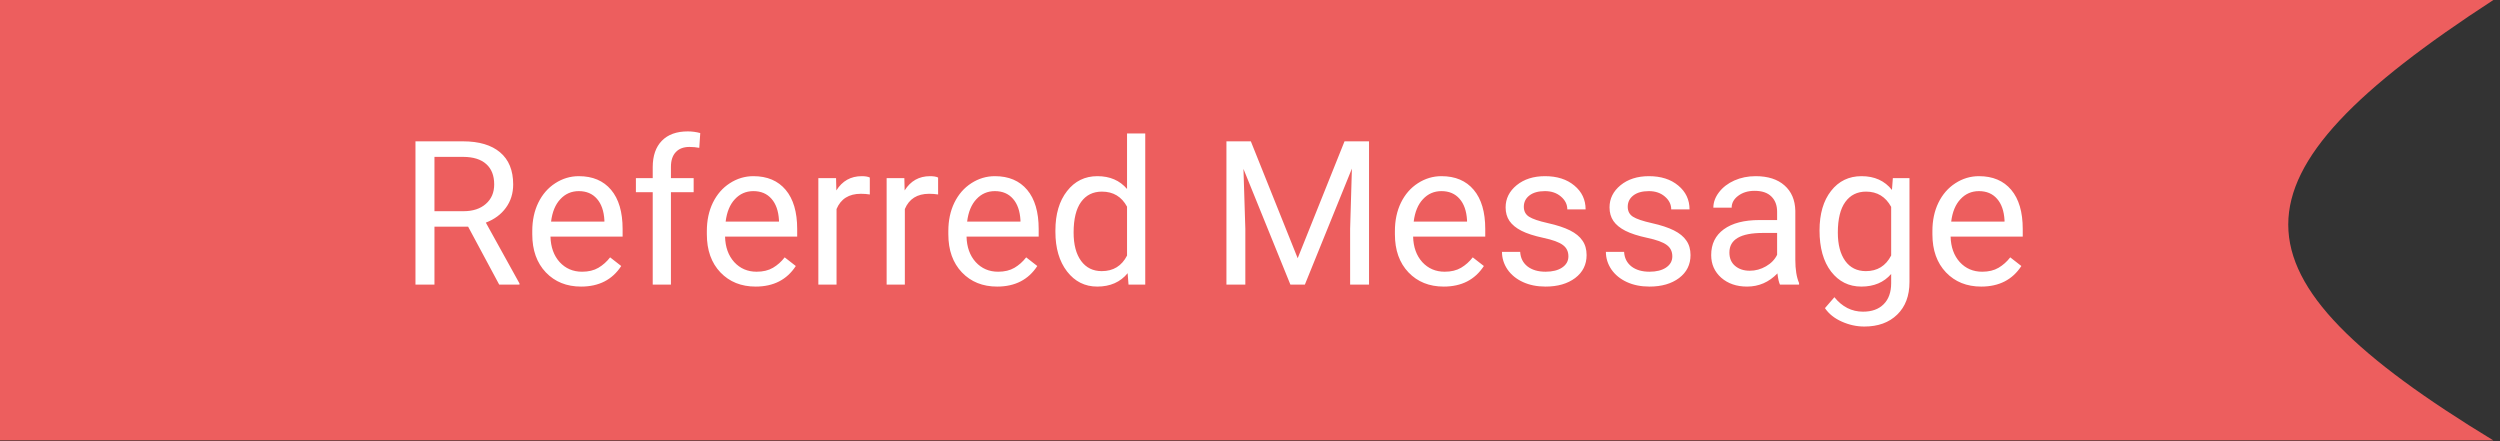 <svg width="272" height="48" viewBox="0 0 272 48" fill="none" xmlns="http://www.w3.org/2000/svg">
<rect x="0" y="0" width="272" height="48" fill="#333333" stroke="none"/>
<path d="M0 0L271.28 0C241.508 19.358 241.54 29.849 271.28 47.918L0 47.918L0 23.959L0 0Z" fill="#ED5E5E"/>
<path d="M50.931 24.66H47.269V30.966H45.203V15.377H50.363C52.119 15.377 53.468 15.777 54.41 16.576C55.36 17.375 55.834 18.539 55.834 20.066C55.834 21.037 55.57 21.883 55.042 22.604C54.521 23.325 53.793 23.864 52.858 24.221L56.52 30.837V30.966H54.314L50.931 24.66ZM47.269 22.979H50.428C51.448 22.979 52.258 22.714 52.858 22.186C53.465 21.658 53.768 20.951 53.768 20.066C53.768 19.103 53.479 18.364 52.901 17.85C52.33 17.336 51.502 17.076 50.417 17.069H47.269V22.979ZM63.222 31.18C61.652 31.18 60.374 30.666 59.389 29.638C58.404 28.603 57.911 27.222 57.911 25.495V25.131C57.911 23.981 58.129 22.957 58.565 22.058C59.007 21.151 59.621 20.445 60.406 19.938C61.198 19.424 62.055 19.167 62.976 19.167C64.482 19.167 65.652 19.663 66.487 20.655C67.323 21.647 67.74 23.068 67.74 24.916V25.741H59.892C59.921 26.883 60.253 27.807 60.888 28.514C61.53 29.213 62.344 29.563 63.329 29.563C64.028 29.563 64.621 29.42 65.106 29.135C65.592 28.849 66.016 28.471 66.38 28L67.59 28.942C66.62 30.434 65.163 31.18 63.222 31.18ZM62.976 20.794C62.176 20.794 61.505 21.087 60.963 21.672C60.42 22.25 60.085 23.064 59.956 24.113H65.759V23.964C65.702 22.957 65.431 22.179 64.946 21.63C64.46 21.073 63.804 20.794 62.976 20.794ZM71.016 30.966V20.912H69.186V19.381H71.016V18.193C71.016 16.951 71.348 15.991 72.012 15.313C72.676 14.634 73.615 14.296 74.828 14.296C75.285 14.296 75.738 14.356 76.188 14.477L76.081 16.084C75.745 16.019 75.388 15.987 75.01 15.987C74.368 15.987 73.871 16.176 73.522 16.555C73.172 16.926 72.997 17.461 72.997 18.161V19.381H75.47V20.912H72.997V30.966H71.016ZM82.216 31.18C80.645 31.18 79.368 30.666 78.382 29.638C77.397 28.603 76.905 27.222 76.905 25.495V25.131C76.905 23.981 77.123 22.957 77.558 22.058C78.001 21.151 78.615 20.445 79.4 19.938C80.192 19.424 81.049 19.167 81.969 19.167C83.475 19.167 84.646 19.663 85.481 20.655C86.316 21.647 86.734 23.068 86.734 24.916V25.741H78.886C78.914 26.883 79.246 27.807 79.882 28.514C80.524 29.213 81.338 29.563 82.323 29.563C83.022 29.563 83.615 29.42 84.1 29.135C84.585 28.849 85.01 28.471 85.374 28L86.584 28.942C85.613 30.434 84.157 31.18 82.216 31.18ZM81.969 20.794C81.17 20.794 80.499 21.087 79.956 21.672C79.414 22.25 79.079 23.064 78.95 24.113H84.753V23.964C84.696 22.957 84.425 22.179 83.939 21.63C83.454 21.073 82.797 20.794 81.969 20.794ZM94.635 21.158C94.335 21.108 94.011 21.084 93.661 21.084C92.362 21.084 91.48 21.637 91.016 22.743V30.966H89.036V19.381H90.963L90.995 20.719C91.644 19.684 92.565 19.167 93.757 19.167C94.143 19.167 94.435 19.217 94.635 19.317V21.158ZM102.066 21.158C101.766 21.108 101.441 21.084 101.091 21.084C99.792 21.084 98.911 21.637 98.447 22.743V30.966H96.466V19.381H98.393L98.425 20.719C99.075 19.684 99.996 19.167 101.188 19.167C101.573 19.167 101.866 19.217 102.066 19.317V21.158ZM108.49 31.18C106.919 31.18 105.642 30.666 104.657 29.638C103.672 28.603 103.179 27.222 103.179 25.495V25.131C103.179 23.981 103.397 22.957 103.832 22.058C104.275 21.151 104.889 20.445 105.674 19.938C106.466 19.424 107.323 19.167 108.243 19.167C109.749 19.167 110.92 19.663 111.755 20.655C112.59 21.647 113.008 23.068 113.008 24.916V25.741H105.16C105.188 26.883 105.52 27.807 106.156 28.514C106.798 29.213 107.612 29.563 108.597 29.563C109.296 29.563 109.889 29.42 110.374 29.135C110.859 28.849 111.284 28.471 111.648 28L112.858 28.942C111.887 30.434 110.431 31.18 108.49 31.18ZM108.243 20.794C107.444 20.794 106.773 21.087 106.231 21.672C105.688 22.25 105.353 23.064 105.224 24.113H111.027V23.964C110.97 22.957 110.699 22.179 110.213 21.63C109.728 21.073 109.071 20.794 108.243 20.794ZM114.828 25.077C114.828 23.3 115.249 21.872 116.091 20.794C116.934 19.709 118.036 19.167 119.4 19.167C120.756 19.167 121.83 19.631 122.622 20.559V14.52H124.603V30.966H122.783L122.687 29.724C121.894 30.695 120.792 31.18 119.378 31.18C118.036 31.18 116.941 30.63 116.091 29.531C115.249 28.432 114.828 26.997 114.828 25.227V25.077ZM116.809 25.302C116.809 26.615 117.08 27.643 117.622 28.385C118.165 29.128 118.914 29.499 119.871 29.499C121.127 29.499 122.044 28.935 122.622 27.807V22.486C122.03 21.394 121.12 20.848 119.892 20.848C118.921 20.848 118.165 21.223 117.622 21.972C117.08 22.722 116.809 23.831 116.809 25.302ZM136.091 15.377L141.188 28.096L146.284 15.377H148.95V30.966H146.894V24.895L147.087 18.343L141.969 30.966H140.395L135.288 18.375L135.492 24.895V30.966H133.436V15.377H136.091ZM157.076 31.18C155.506 31.18 154.228 30.666 153.243 29.638C152.258 28.603 151.766 27.222 151.766 25.495V25.131C151.766 23.981 151.984 22.957 152.419 22.058C152.861 21.151 153.475 20.445 154.26 19.938C155.053 19.424 155.909 19.167 156.83 19.167C158.336 19.167 159.507 19.663 160.342 20.655C161.177 21.647 161.595 23.068 161.595 24.916V25.741H153.747C153.775 26.883 154.107 27.807 154.742 28.514C155.385 29.213 156.198 29.563 157.183 29.563C157.883 29.563 158.475 29.42 158.961 29.135C159.446 28.849 159.871 28.471 160.235 28L161.445 28.942C160.474 30.434 159.018 31.18 157.076 31.18ZM156.83 20.794C156.031 20.794 155.36 21.087 154.817 21.672C154.275 22.25 153.939 23.064 153.811 24.113H159.614V23.964C159.557 22.957 159.285 22.179 158.8 21.63C158.315 21.073 157.658 20.794 156.83 20.794ZM170.642 27.893C170.642 27.358 170.438 26.944 170.031 26.651C169.632 26.351 168.929 26.094 167.922 25.88C166.923 25.666 166.127 25.409 165.535 25.109C164.949 24.809 164.514 24.453 164.228 24.038C163.95 23.625 163.811 23.132 163.811 22.561C163.811 21.612 164.211 20.809 165.01 20.152C165.817 19.495 166.844 19.167 168.093 19.167C169.407 19.167 170.47 19.506 171.284 20.184C172.105 20.862 172.515 21.729 172.515 22.786H170.524C170.524 22.243 170.292 21.776 169.828 21.383C169.371 20.991 168.793 20.794 168.093 20.794C167.373 20.794 166.809 20.951 166.402 21.265C165.995 21.579 165.792 21.99 165.792 22.497C165.792 22.975 165.981 23.335 166.359 23.578C166.737 23.821 167.419 24.053 168.404 24.274C169.396 24.495 170.199 24.759 170.813 25.066C171.427 25.373 171.88 25.744 172.173 26.18C172.472 26.608 172.622 27.133 172.622 27.754C172.622 28.789 172.208 29.62 171.38 30.248C170.552 30.869 169.478 31.18 168.158 31.18C167.23 31.18 166.409 31.016 165.695 30.687C164.981 30.359 164.421 29.902 164.014 29.317C163.615 28.724 163.415 28.086 163.415 27.4H165.395C165.431 28.064 165.695 28.592 166.188 28.985C166.687 29.37 167.344 29.563 168.158 29.563C168.907 29.563 169.507 29.413 169.956 29.113C170.413 28.806 170.642 28.4 170.642 27.893ZM181.948 27.893C181.948 27.358 181.744 26.944 181.338 26.651C180.938 26.351 180.235 26.094 179.228 25.88C178.229 25.666 177.433 25.409 176.841 25.109C176.256 24.809 175.82 24.453 175.535 24.038C175.256 23.625 175.117 23.132 175.117 22.561C175.117 21.612 175.517 20.809 176.316 20.152C177.123 19.495 178.151 19.167 179.4 19.167C180.713 19.167 181.777 19.506 182.59 20.184C183.411 20.862 183.822 21.729 183.822 22.786H181.83C181.83 22.243 181.598 21.776 181.134 21.383C180.677 20.991 180.099 20.794 179.4 20.794C178.679 20.794 178.115 20.951 177.708 21.265C177.301 21.579 177.098 21.99 177.098 22.497C177.098 22.975 177.287 23.335 177.665 23.578C178.044 23.821 178.725 24.053 179.71 24.274C180.702 24.495 181.505 24.759 182.119 25.066C182.733 25.373 183.186 25.744 183.479 26.18C183.779 26.608 183.929 27.133 183.929 27.754C183.929 28.789 183.515 29.62 182.687 30.248C181.859 30.869 180.784 31.18 179.464 31.18C178.536 31.18 177.715 31.016 177.001 30.687C176.288 30.359 175.727 29.902 175.32 29.317C174.921 28.724 174.721 28.086 174.721 27.4H176.702C176.737 28.064 177.001 28.592 177.494 28.985C177.994 29.37 178.65 29.563 179.464 29.563C180.213 29.563 180.813 29.413 181.263 29.113C181.719 28.806 181.948 28.4 181.948 27.893ZM193.661 30.966C193.547 30.737 193.454 30.33 193.383 29.745C192.462 30.702 191.363 31.18 190.085 31.18C188.943 31.18 188.004 30.859 187.269 30.216C186.541 29.567 186.177 28.746 186.177 27.754C186.177 26.547 186.634 25.612 187.547 24.949C188.468 24.278 189.76 23.942 191.423 23.942H193.35V23.032C193.35 22.34 193.143 21.79 192.729 21.383C192.315 20.969 191.705 20.762 190.899 20.762C190.192 20.762 189.6 20.941 189.121 21.298C188.643 21.654 188.404 22.086 188.404 22.593H186.413C186.413 22.015 186.616 21.458 187.023 20.923C187.437 20.38 187.994 19.952 188.693 19.638C189.4 19.324 190.174 19.167 191.016 19.167C192.351 19.167 193.397 19.503 194.153 20.173C194.91 20.837 195.303 21.754 195.331 22.925V28.257C195.331 29.32 195.467 30.166 195.738 30.794V30.966H193.661ZM190.374 29.456C190.995 29.456 191.584 29.296 192.141 28.974C192.697 28.653 193.101 28.235 193.35 27.722V25.345H191.798C189.371 25.345 188.158 26.055 188.158 27.475C188.158 28.096 188.365 28.582 188.779 28.931C189.193 29.281 189.724 29.456 190.374 29.456ZM197.965 25.077C197.965 23.271 198.383 21.837 199.218 20.773C200.053 19.702 201.159 19.167 202.537 19.167C203.95 19.167 205.053 19.667 205.845 20.666L205.941 19.381H207.751V30.687C207.751 32.186 207.305 33.368 206.413 34.231C205.527 35.095 204.335 35.527 202.837 35.527C202.001 35.527 201.184 35.348 200.385 34.991C199.585 34.635 198.975 34.146 198.554 33.525L199.582 32.336C200.431 33.385 201.47 33.91 202.697 33.91C203.661 33.91 204.41 33.639 204.946 33.096C205.488 32.554 205.759 31.79 205.759 30.805V29.809C204.967 30.723 203.886 31.18 202.515 31.18C201.159 31.18 200.06 30.634 199.218 29.542C198.383 28.45 197.965 26.961 197.965 25.077ZM199.956 25.302C199.956 26.608 200.224 27.636 200.759 28.385C201.295 29.128 202.044 29.499 203.008 29.499C204.257 29.499 205.174 28.931 205.759 27.797V22.508C205.153 21.401 204.243 20.848 203.029 20.848C202.066 20.848 201.313 21.223 200.77 21.972C200.228 22.722 199.956 23.831 199.956 25.302ZM215.556 31.18C213.986 31.18 212.708 30.666 211.723 29.638C210.738 28.603 210.246 27.222 210.246 25.495V25.131C210.246 23.981 210.463 22.957 210.899 22.058C211.341 21.151 211.955 20.445 212.74 19.938C213.532 19.424 214.389 19.167 215.31 19.167C216.816 19.167 217.986 19.663 218.822 20.655C219.657 21.647 220.074 23.068 220.074 24.916V25.741H212.226C212.255 26.883 212.587 27.807 213.222 28.514C213.864 29.213 214.678 29.563 215.663 29.563C216.363 29.563 216.955 29.42 217.44 29.135C217.926 28.849 218.35 28.471 218.714 28L219.924 28.942C218.954 30.434 217.497 31.18 215.556 31.18ZM215.31 20.794C214.51 20.794 213.839 21.087 213.297 21.672C212.754 22.25 212.419 23.064 212.29 24.113H218.093V23.964C218.036 22.957 217.765 22.179 217.28 21.63C216.794 21.073 216.138 20.794 215.31 20.794Z" fill="white"/>
</svg>
